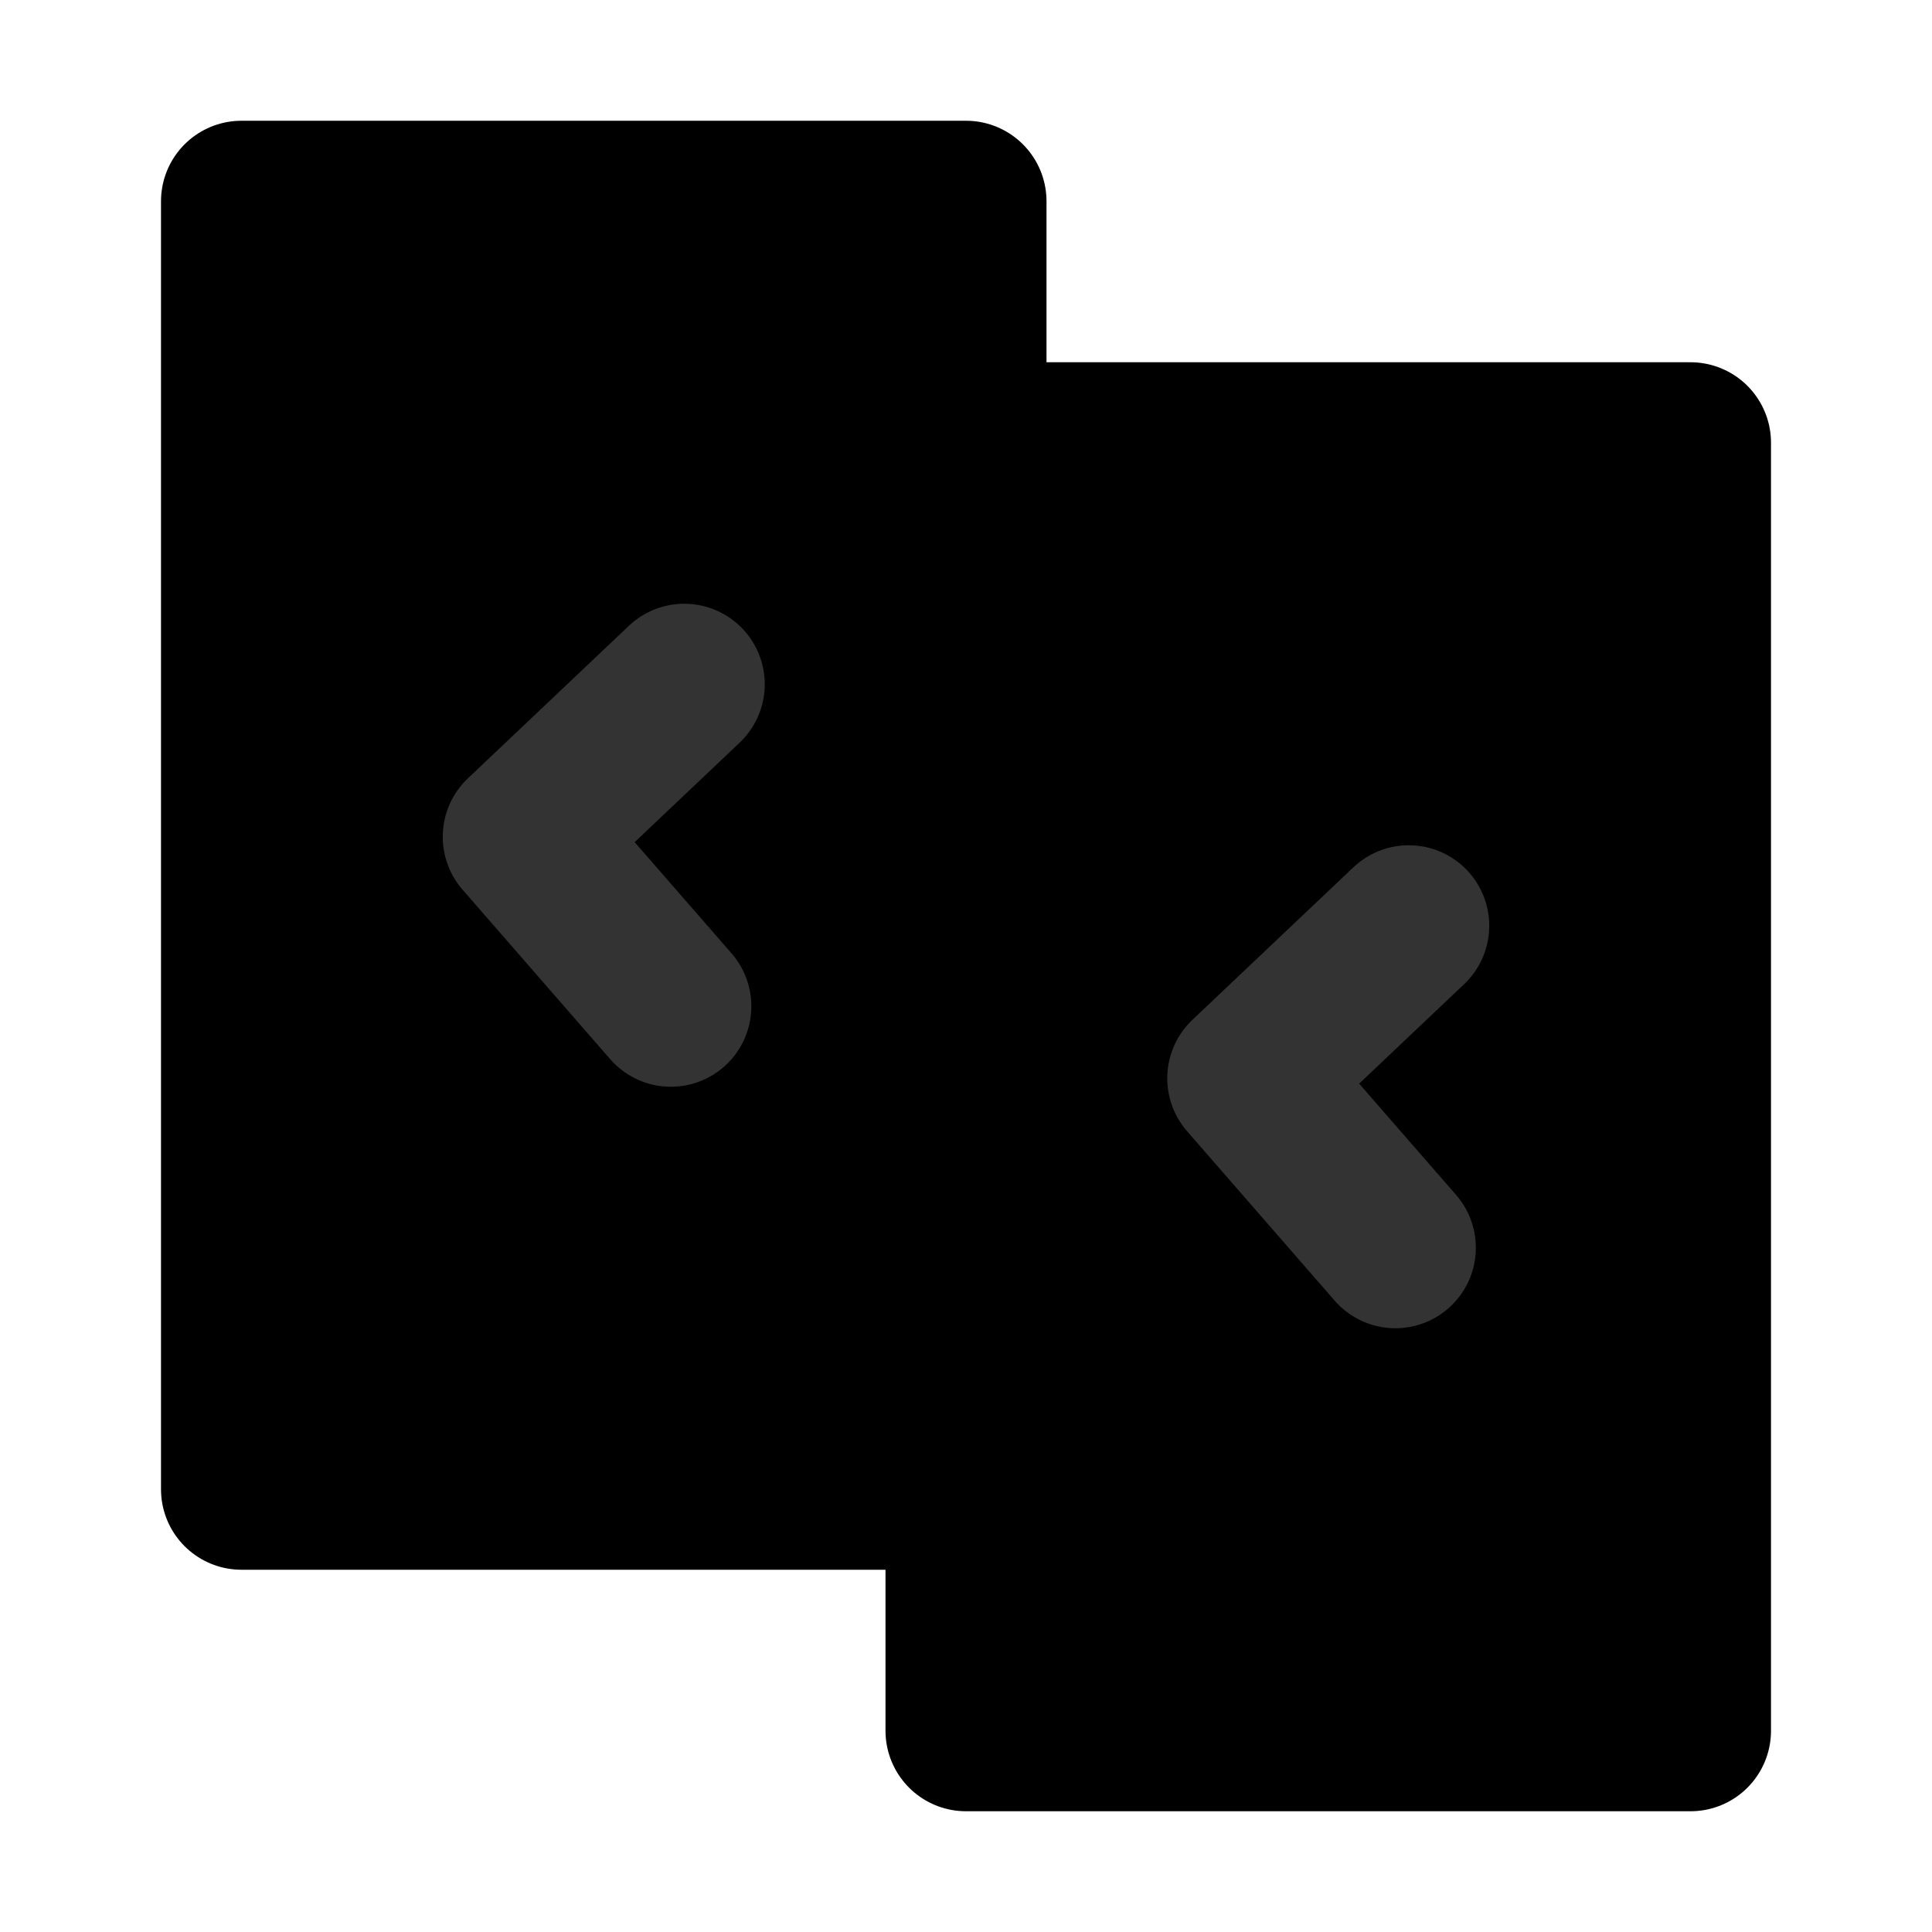 <svg width="48" height="48" viewBox="0 0 48 48" fill="none" xmlns="http://www.w3.org/2000/svg">
<rect x="6" y="5" width="18" height="32" fill="null" stroke="black" stroke-width="4" stroke-linecap="round" stroke-linejoin="round"/>
<rect x="24" y="11" width="18" height="32" fill="null" stroke="black" stroke-width="4" stroke-linecap="round" stroke-linejoin="round"/>
<path d="M17 17L13 20.79L16.667 25" stroke="#333" stroke-width="4" stroke-linecap="round" stroke-linejoin="round"/>
<path d="M35 23L31 26.79L34.667 31" stroke="#333" stroke-width="4" stroke-linecap="round" stroke-linejoin="round"/>
</svg>
